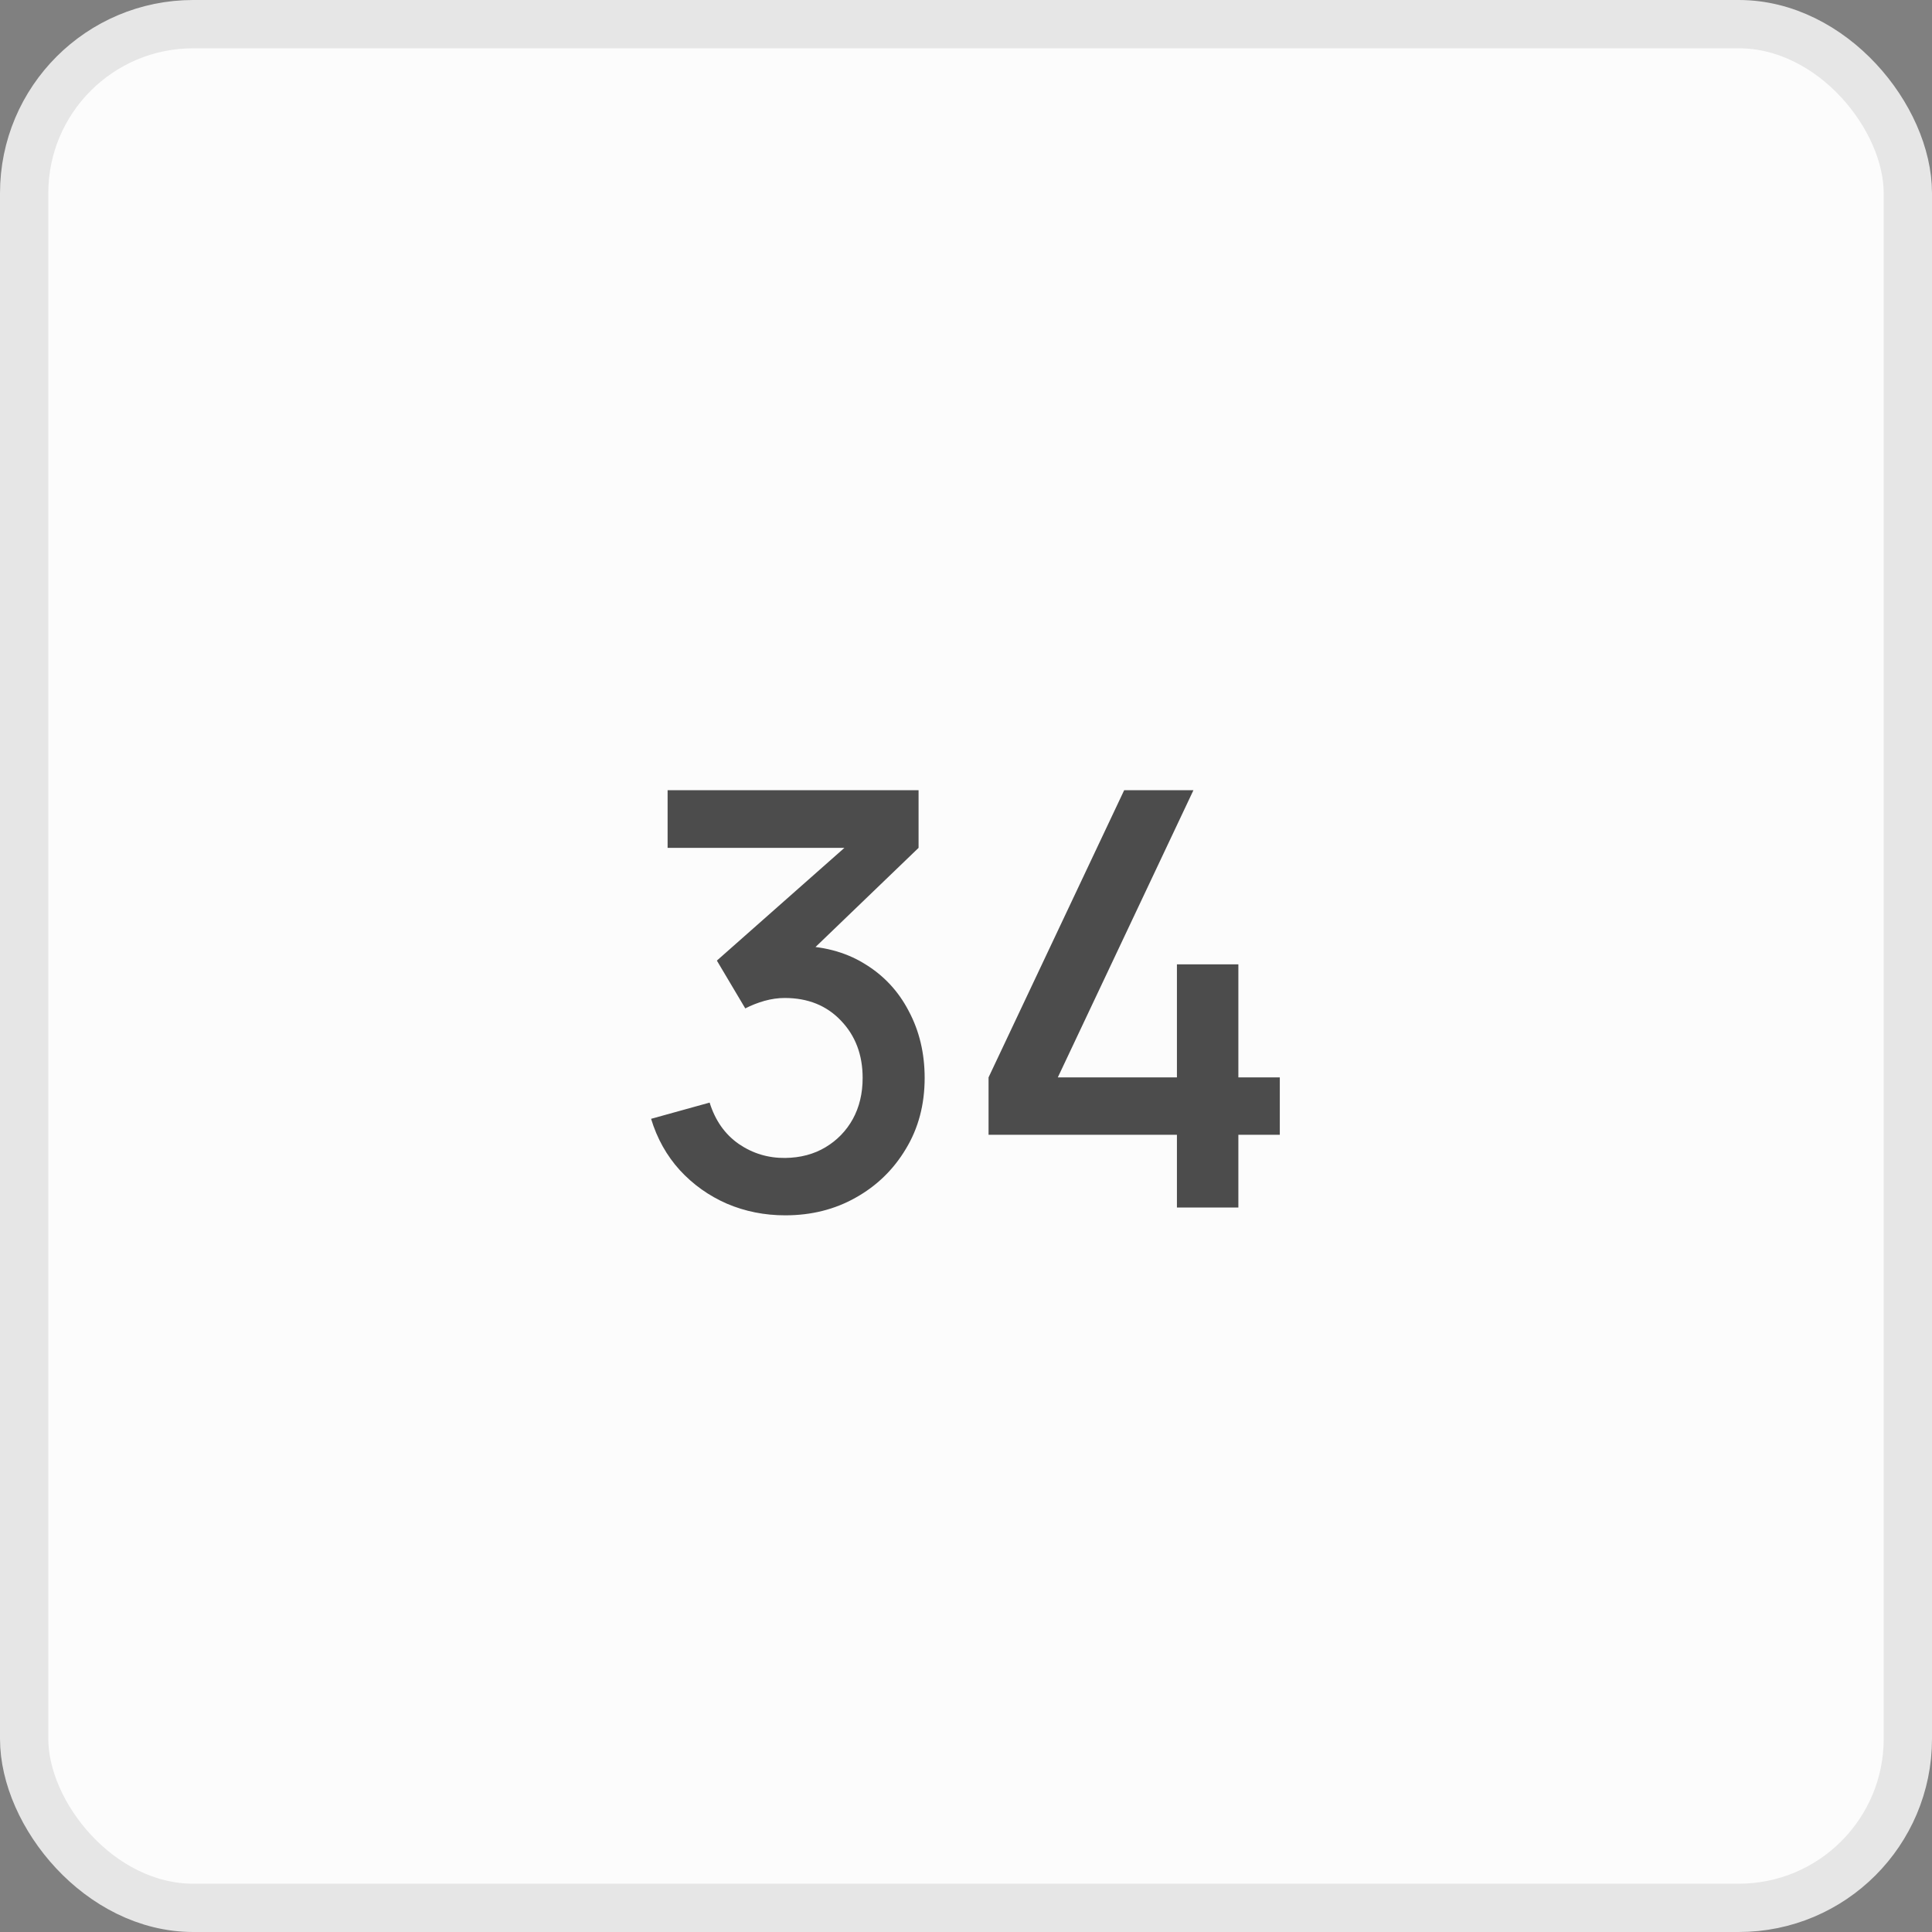 <svg width="40" height="40" viewBox="0 0 40 40" fill="none" xmlns="http://www.w3.org/2000/svg">
<rect x="0" y="0" width="40" height="40" fill="#808080" stroke="none"/>
<rect x="0.5" y="0.5" width="39" height="39" rx="3.5" fill="#FCFCFC" stroke="#E6E6E6"/>
<path d="M16.258 25.162C15.83 25.162 15.428 25.082 15.052 24.922C14.676 24.758 14.35 24.526 14.074 24.226C13.802 23.926 13.604 23.572 13.48 23.164L14.692 22.828C14.808 23.2 15.01 23.486 15.298 23.686C15.586 23.882 15.906 23.978 16.258 23.974C16.574 23.97 16.852 23.896 17.092 23.752C17.332 23.608 17.52 23.414 17.656 23.17C17.792 22.922 17.86 22.638 17.86 22.318C17.86 21.838 17.71 21.442 17.41 21.13C17.114 20.818 16.726 20.662 16.246 20.662C16.11 20.662 15.97 20.682 15.826 20.722C15.686 20.762 15.554 20.814 15.43 20.878L14.842 19.888L17.89 17.194L18.022 17.554H13.822V16.36H19.018V17.554L16.486 19.99L16.474 19.582C17.018 19.582 17.49 19.704 17.89 19.948C18.29 20.188 18.598 20.516 18.814 20.932C19.034 21.344 19.144 21.806 19.144 22.318C19.144 22.87 19.014 23.36 18.754 23.788C18.498 24.216 18.152 24.552 17.716 24.796C17.284 25.04 16.798 25.162 16.258 25.162ZM24.367 25V23.494H20.467V22.306L23.275 16.36H24.709L21.901 22.306H24.367V19.966H25.639V22.306H26.497V23.494H25.639V25H24.367Z" fill="#4C4C4C"/>
</svg>
